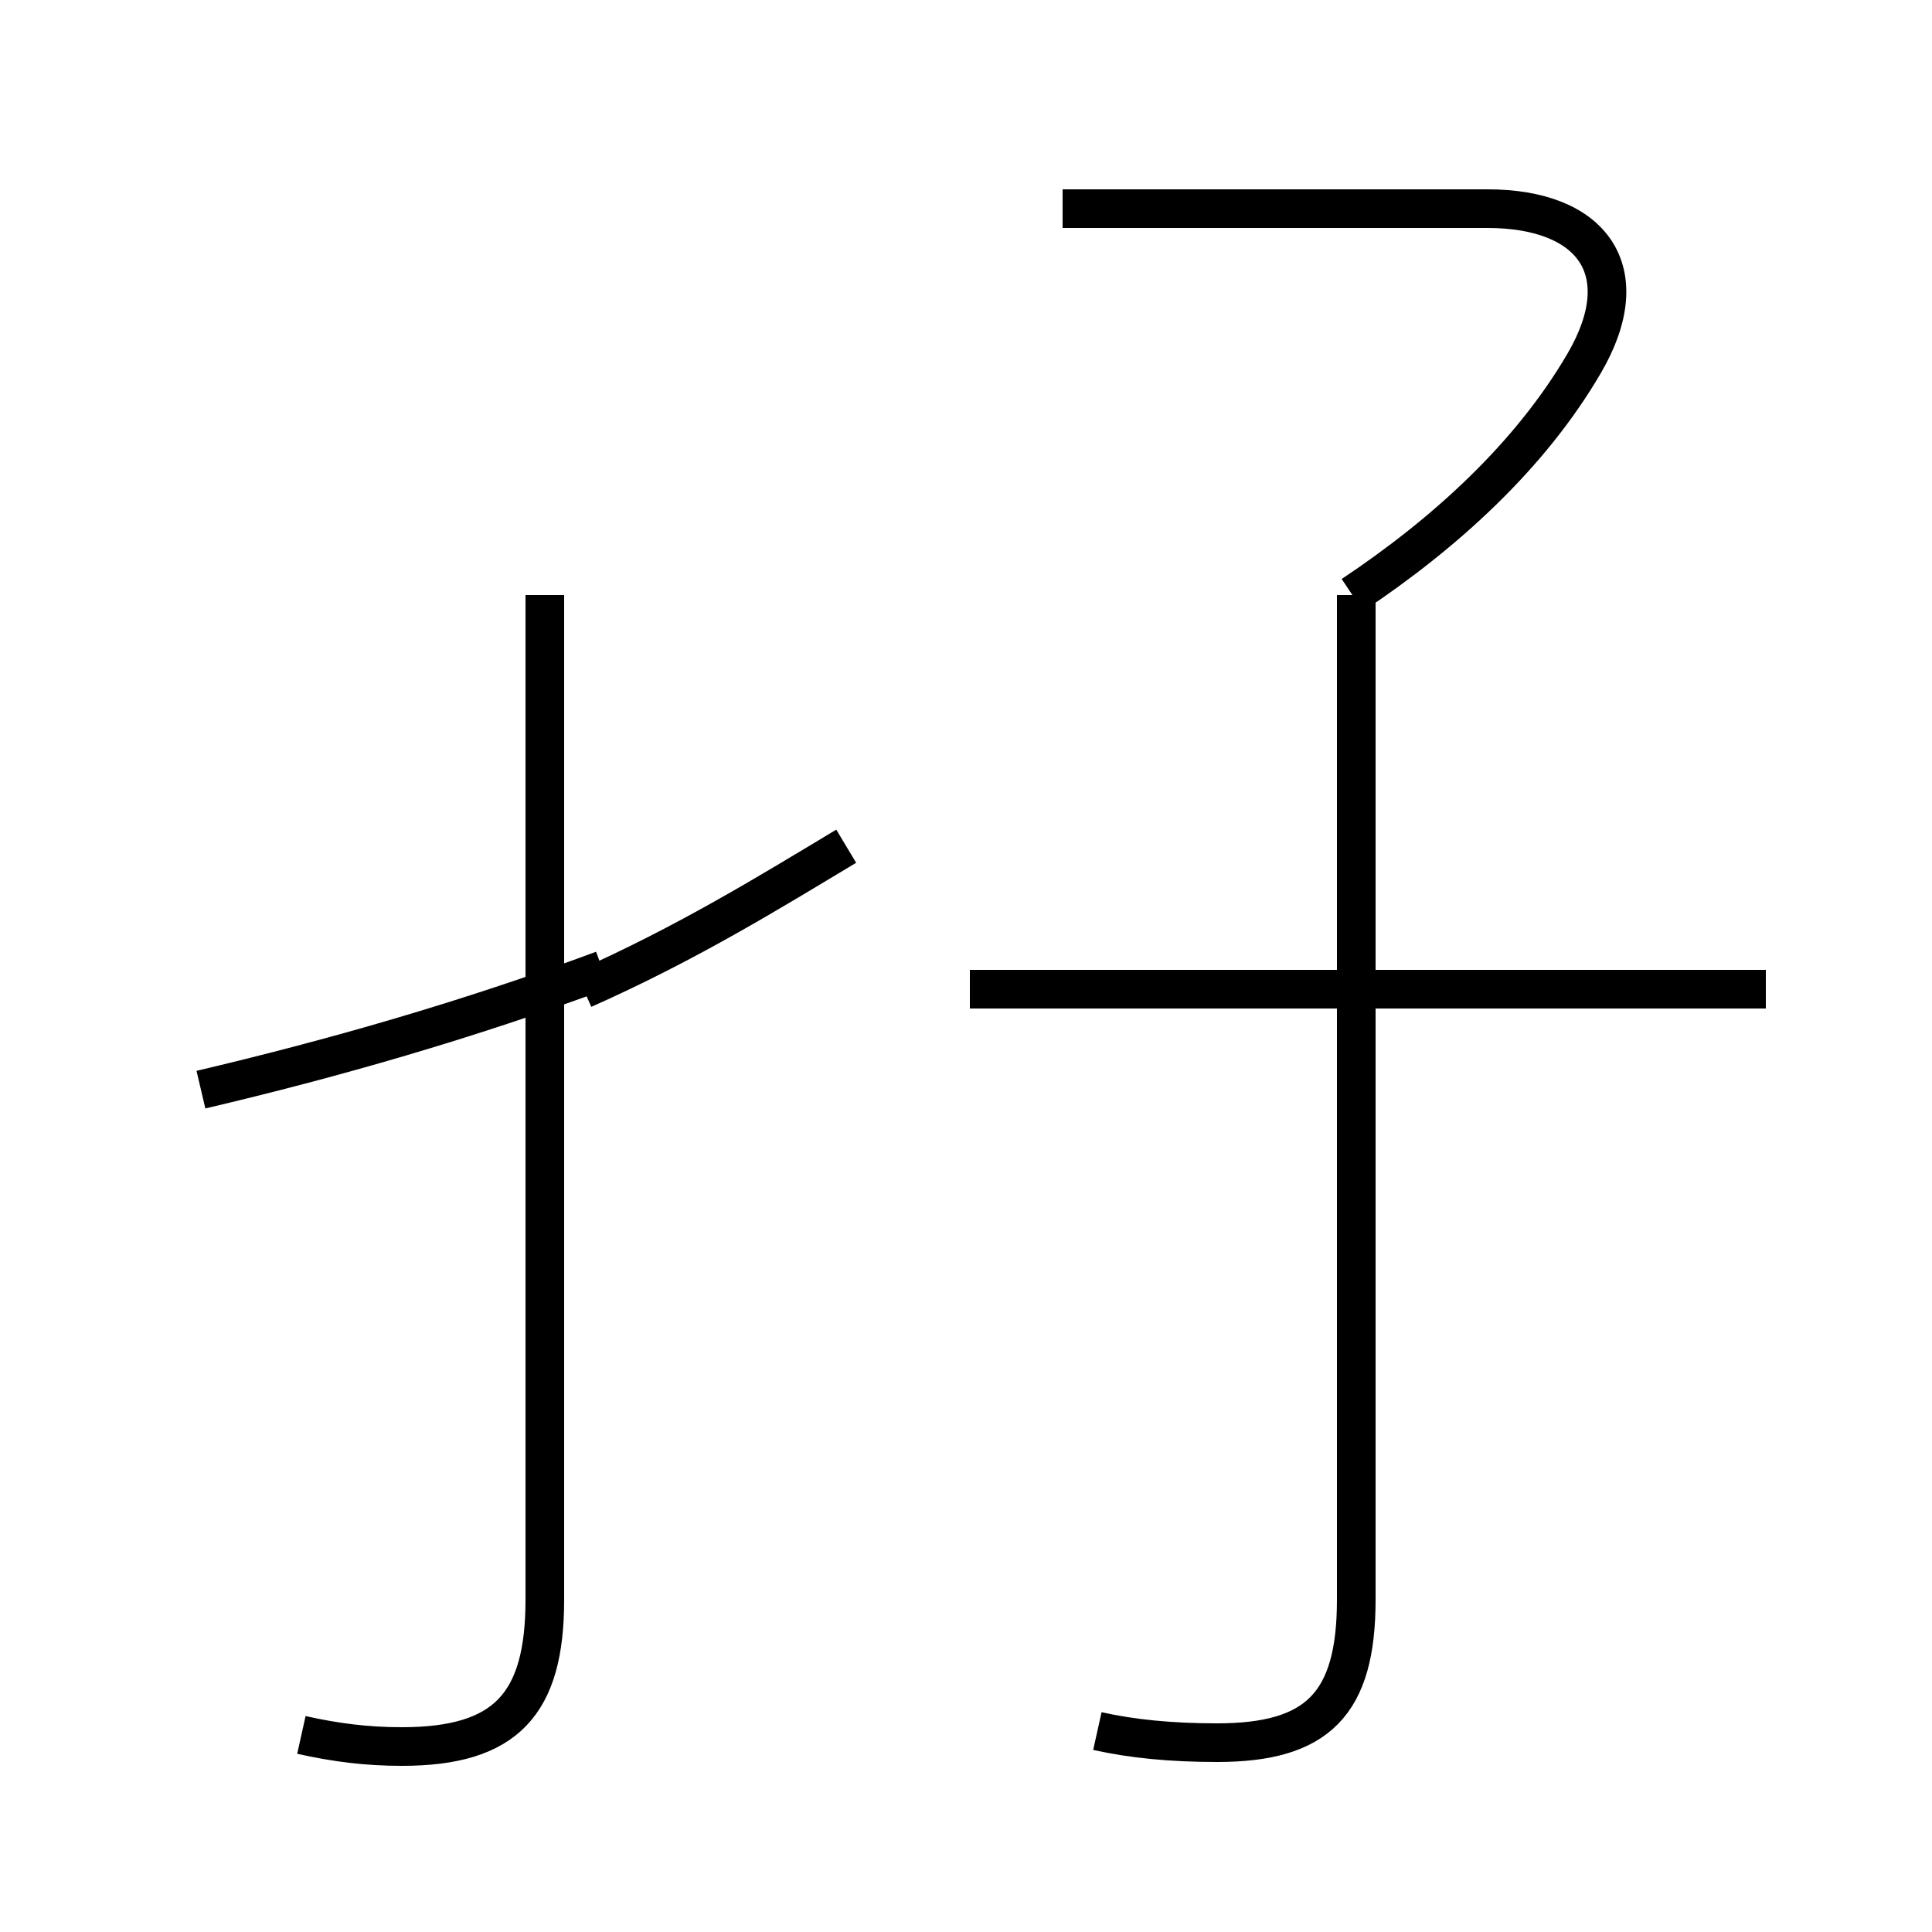 <?xml version='1.0' encoding='utf8'?>
<svg viewBox="0.0 -44.0 50.0 50.0" version="1.1" xmlns="http://www.w3.org/2000/svg">
<rect x="0.0" y="-44.0" width="50.0" height="50.0" fill="#808080" stroke="none"/>
<rect x="-1000" y="-1000" width="2000" height="2000" stroke="white" fill="white"/>
<g style="fill:none; stroke:#000000;  stroke-width:1">
<path d="M 7.8 -0.9 C 8.7 -1.1 9.5 -1.2 10.4 -1.2 C 13.1 -1.2 14.1 -0.1 14.1 2.6 L 14.1 28.6 M 5.2 15.8 C 8.6 16.6 12.1 17.6 15.6 18.9 M 21.9 22.1 C 19.9 20.9 17.8 19.6 15.1 18.4 M 28.4 -0.8 C 29.3 -1.0 30.3 -1.1 31.5 -1.1 C 34.1 -1.1 35.1 -0.1 35.1 2.6 L 35.1 28.6 M 45.7 18.4 L 25.1 18.4 M 35.0 28.6 C 37.4 30.2 39.6 32.2 41.0 34.6 C 42.4 37.0 41.2 38.6 38.5 38.6 L 27.5 38.6" transform="scale(1, -1)" />
</g>
</svg>